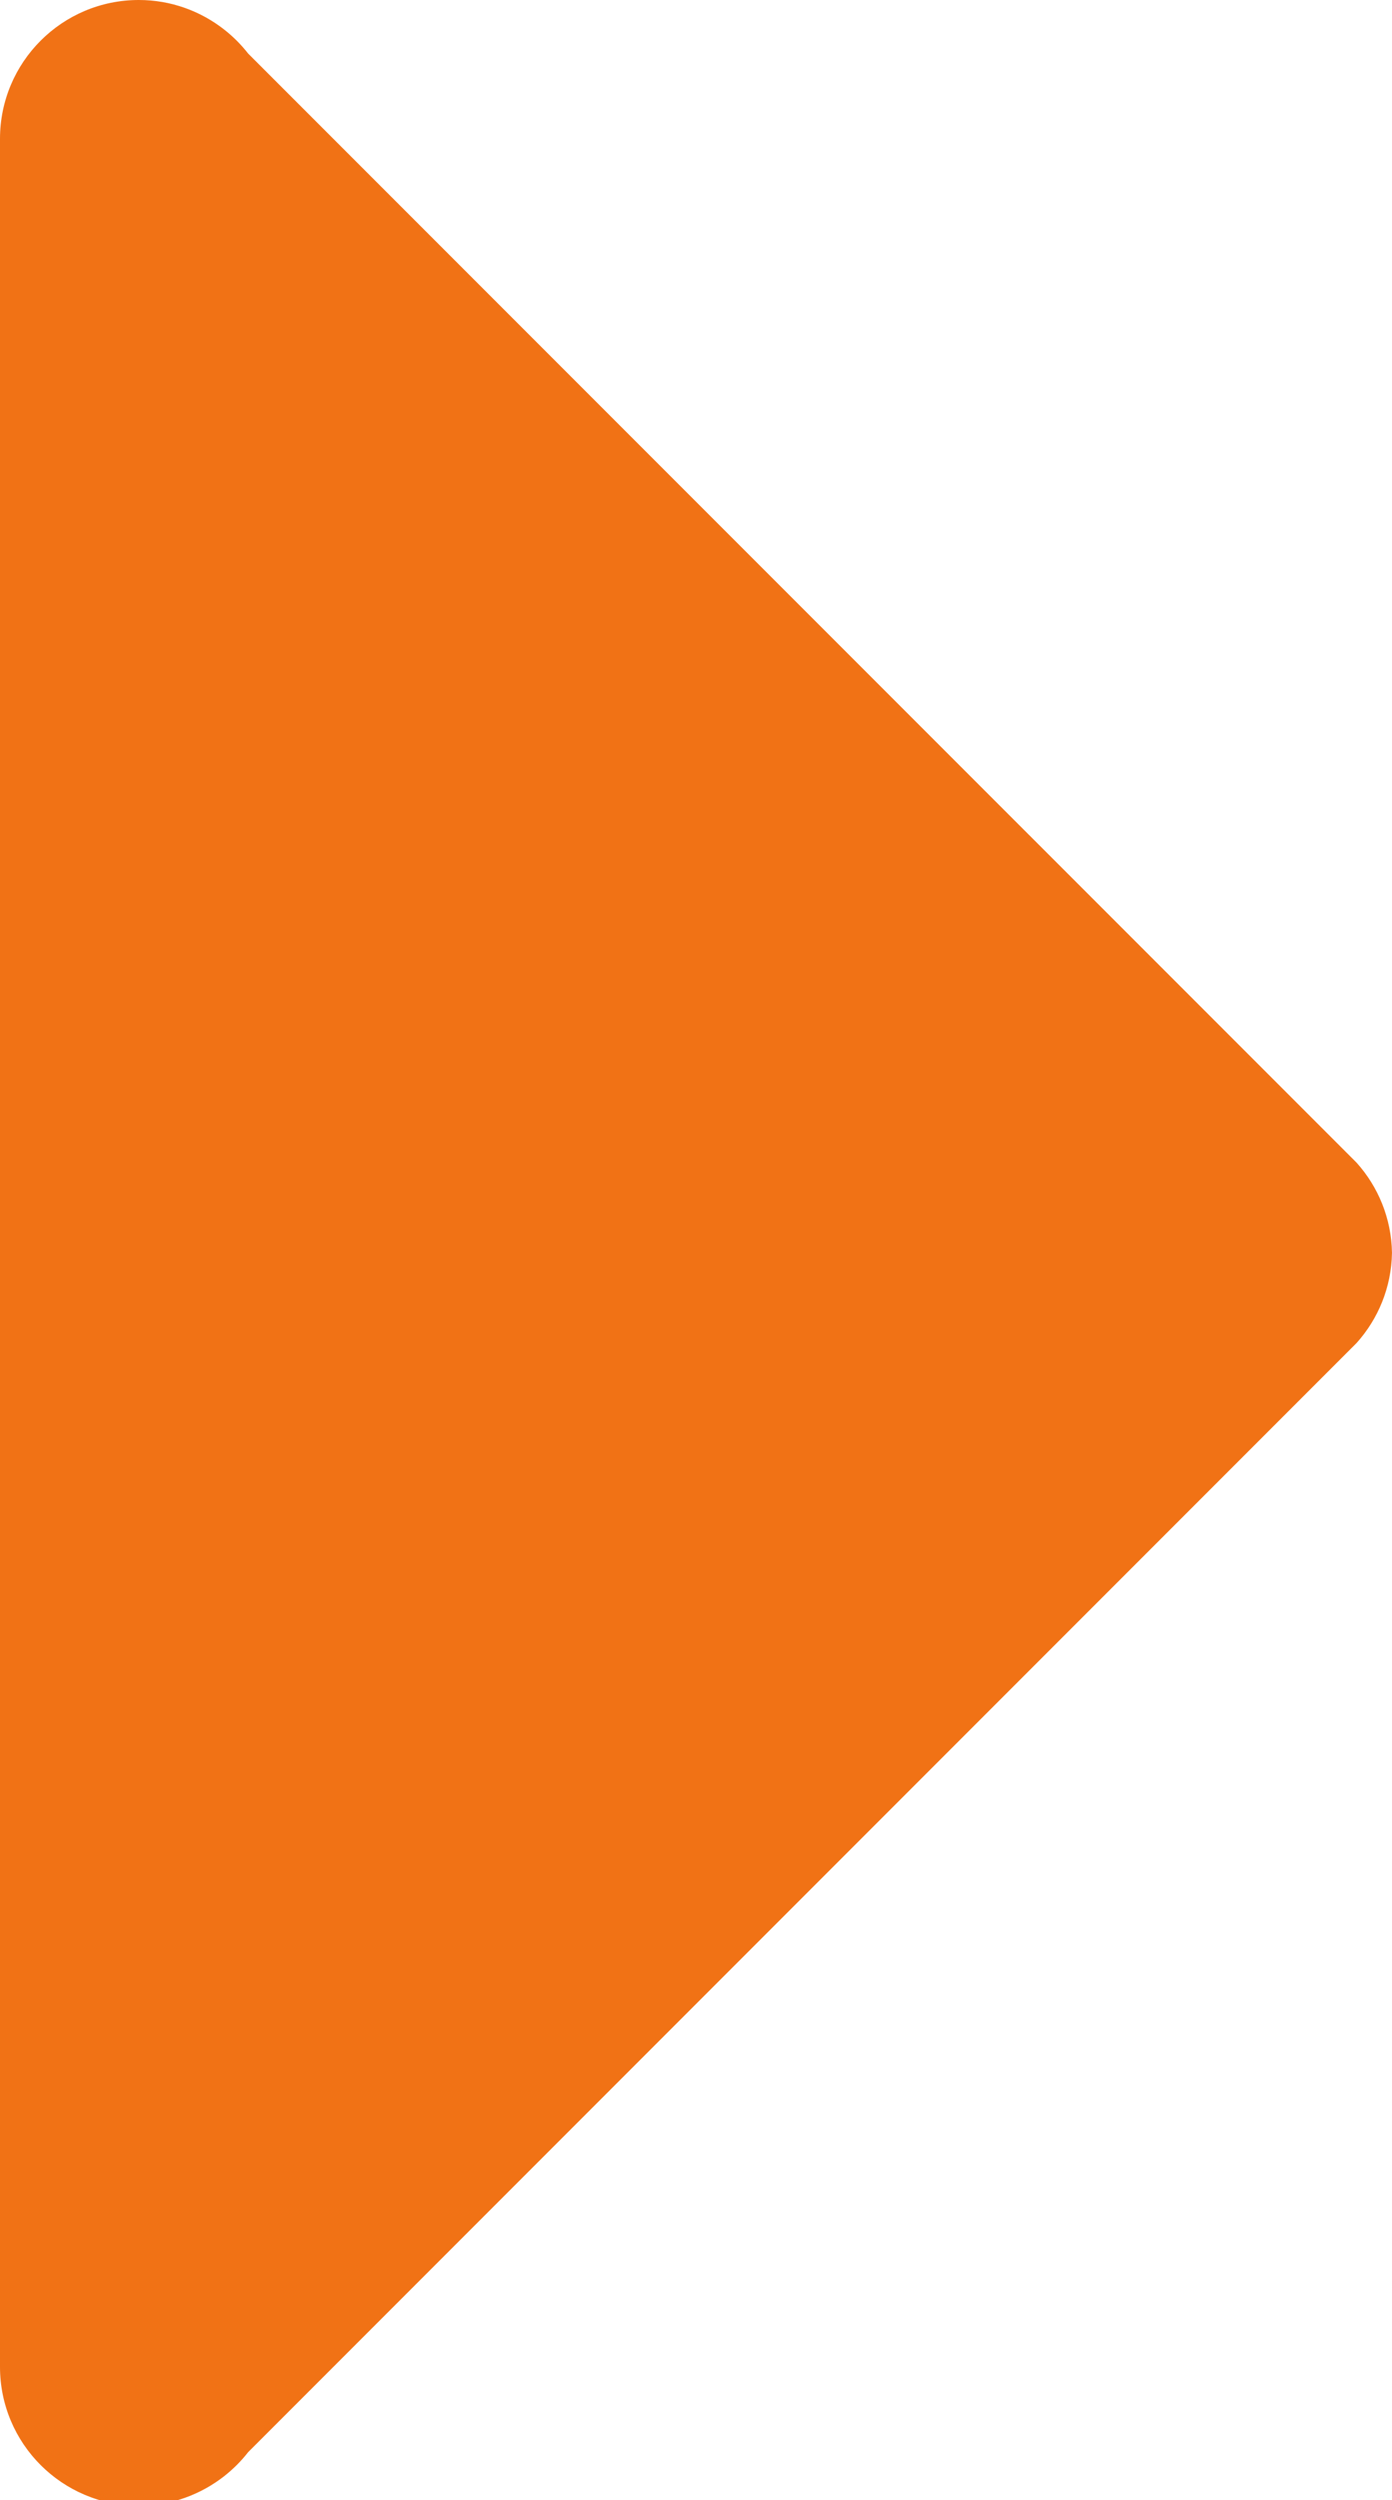 <?xml version="1.0" encoding="utf-8"?>
<!-- Generator: Adobe Illustrator 16.0.0, SVG Export Plug-In . SVG Version: 6.00 Build 0)  -->
<!DOCTYPE svg PUBLIC "-//W3C//DTD SVG 1.1//EN" "http://www.w3.org/Graphics/SVG/1.1/DTD/svg11.dtd">
<svg version="1.1" id="圖層_1" xmlns="http://www.w3.org/2000/svg" xmlns:xlink="http://www.w3.org/1999/xlink" x="0px" y="0px"
	 width="78px" height="140px" viewBox="0 0 78 140" enable-background="new 0 0 78 140" xml:space="preserve">
<path fill="#F17215" d="M76.016,65.108l-0.599-0.599L13.901,2.995c-0.391-0.5-0.842-0.951-1.343-1.343C11.239,0.621,9.582,0,7.776,0
	C3.481,0,0,3.481,0,7.776v62.381v62.382c0,4.295,3.481,7.777,7.776,7.777c1.805,0,3.462-0.621,4.782-1.652
	c0.5-0.393,0.952-0.842,1.343-1.344l61.516-61.516l0.599-0.599c1.207-1.347,1.95-3.106,1.983-5.05
	C77.966,68.217,77.223,66.453,76.016,65.108z"/>
</svg>
